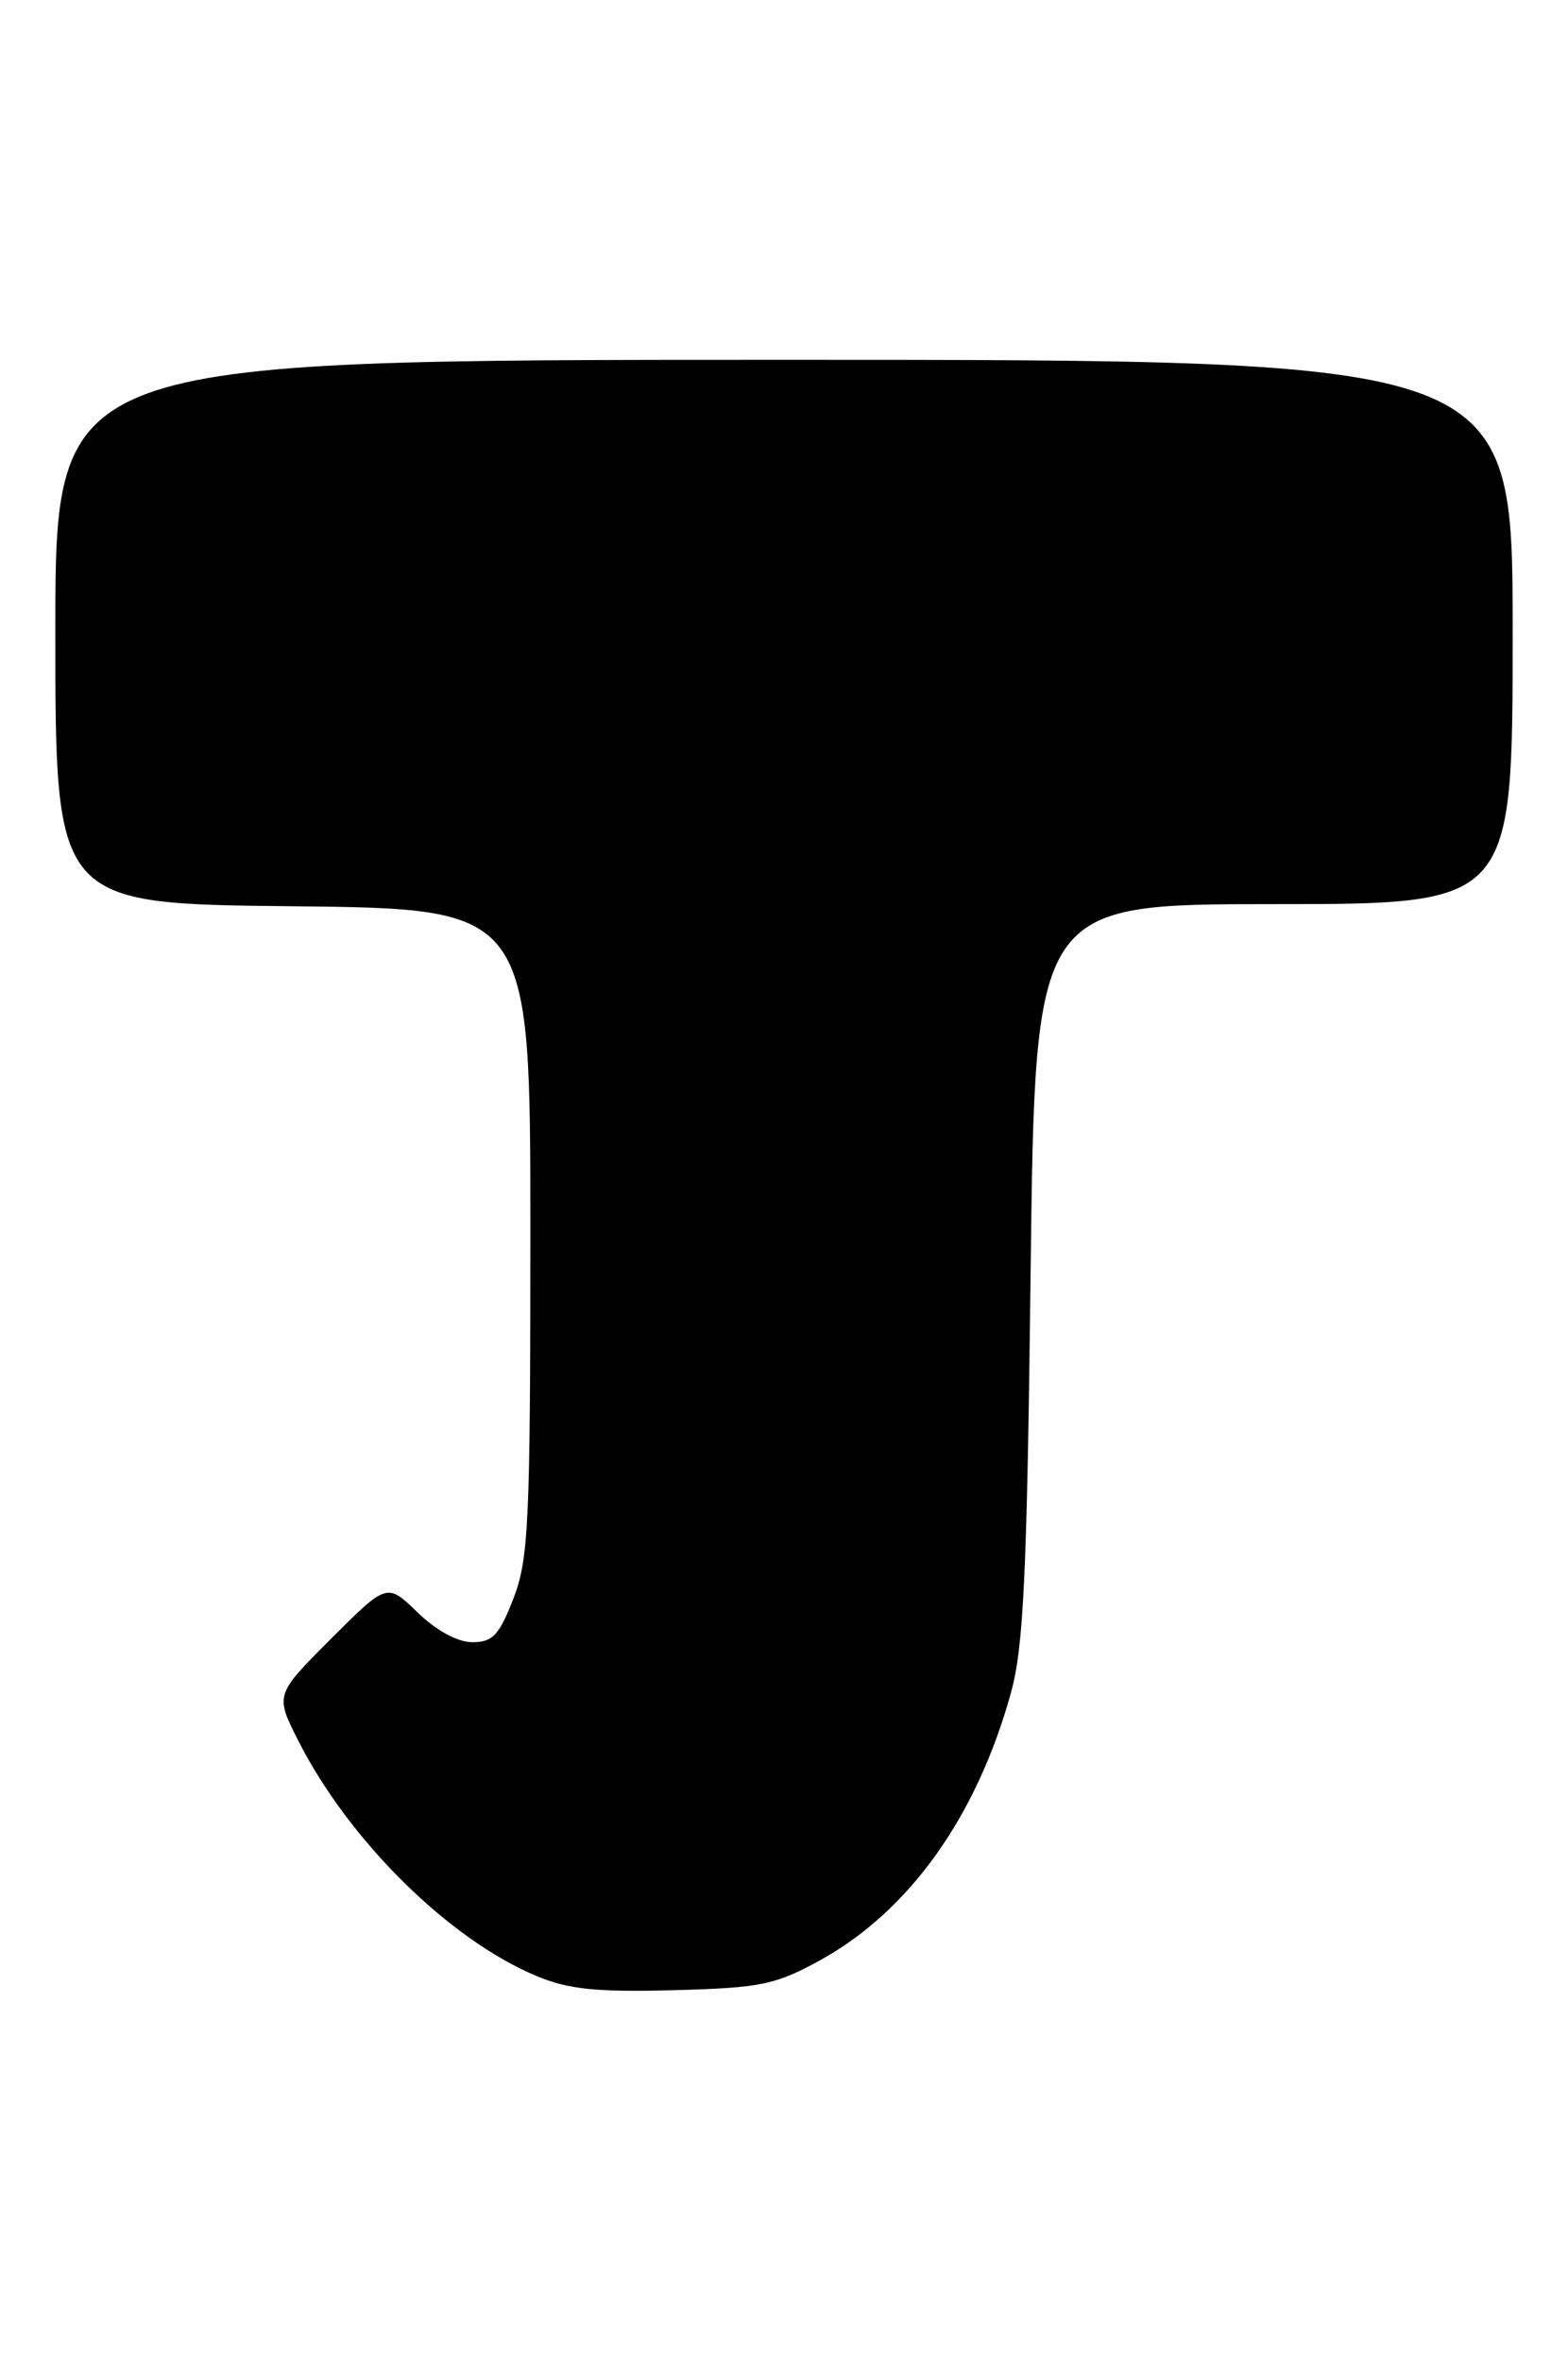 <?xml version="1.0" encoding="UTF-8" standalone="no"?>
<!DOCTYPE svg PUBLIC "-//W3C//DTD SVG 1.1//EN" "http://www.w3.org/Graphics/SVG/1.1/DTD/svg11.dtd" >
<svg xmlns="http://www.w3.org/2000/svg" xmlns:xlink="http://www.w3.org/1999/xlink" version="1.1" viewBox="0 0 170 256">
 <g >
 <path fill="currentColor"
d=" M 88.85 212.51 C 98.56 207.18 105.87 196.96 109.60 183.50 C 110.98 178.53 111.35 170.70 111.74 137.75 C 112.22 98.00 112.22 98.00 138.11 98.00 C 164.00 98.00 164.00 98.00 164.00 68.50 C 164.00 39.00 164.00 39.00 85.00 39.00 C 6.00 39.00 6.00 39.00 6.00 68.48 C 6.00 97.97 6.00 97.97 31.75 98.23 C 57.50 98.50 57.50 98.50 57.50 133.50 C 57.50 165.04 57.32 168.97 55.67 173.25 C 54.13 177.24 53.42 178.00 51.21 178.00 C 49.62 178.00 47.30 176.74 45.28 174.78 C 41.96 171.56 41.96 171.56 35.89 177.63 C 29.82 183.70 29.82 183.70 32.33 188.66 C 37.81 199.48 48.67 210.21 58.14 214.17 C 61.61 215.63 64.64 215.94 73.00 215.72 C 82.45 215.47 84.03 215.15 88.85 212.51 Z "/>
</g>
</svg>